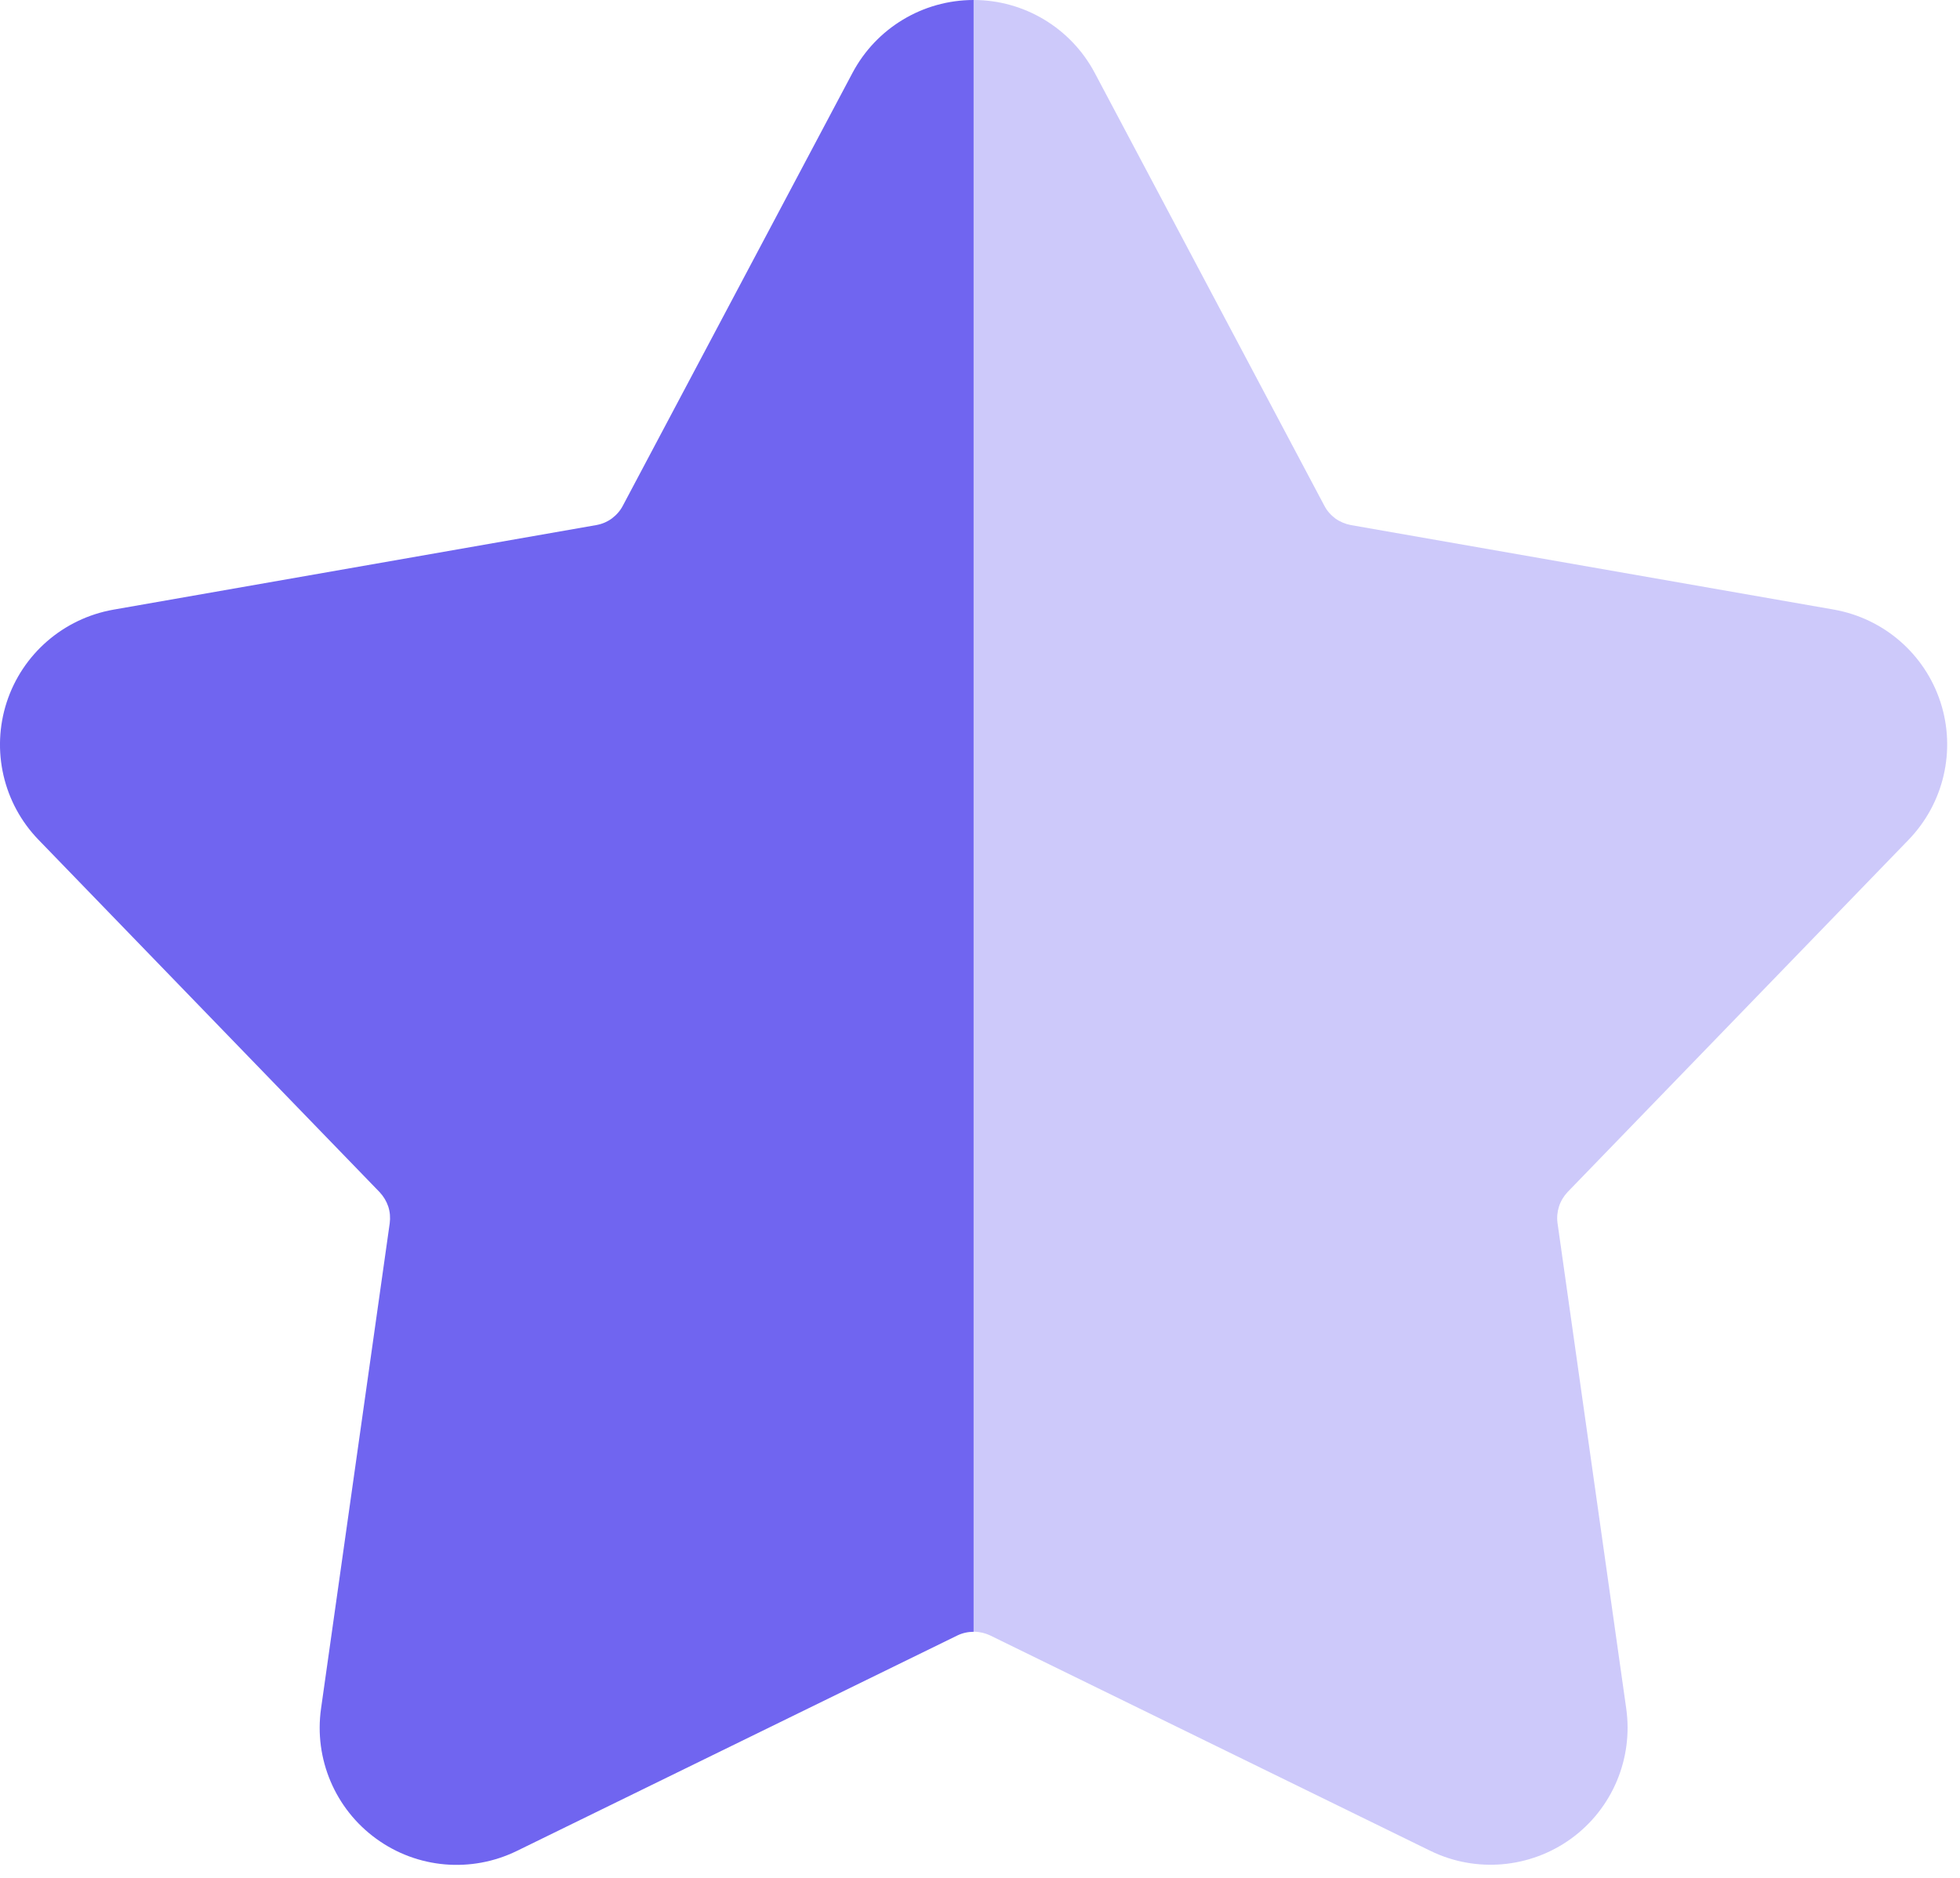 <svg width="24" height="23" viewBox="0 0 24 23" fill="none" xmlns="http://www.w3.org/2000/svg">
<path fill-rule="evenodd" clip-rule="evenodd" d="M10.439 0.892L7.626 6.195C7.594 6.257 7.547 6.309 7.491 6.351C7.435 6.392 7.37 6.419 7.302 6.431L1.389 7.467C0.777 7.575 0.274 8.011 0.082 8.601C-0.11 9.192 0.04 9.841 0.473 10.287L4.648 14.601C4.696 14.652 4.732 14.712 4.754 14.777C4.776 14.844 4.781 14.913 4.772 14.983L3.931 20.927C3.844 21.541 4.103 22.155 4.606 22.52C5.108 22.886 5.77 22.943 6.329 22.67L11.721 20.032C11.784 20.001 11.853 19.986 11.922 19.986V0C11.3 0 10.73 0.344 10.439 0.892Z" fill="#7065F0"/>
<path opacity="0.35" fill-rule="evenodd" clip-rule="evenodd" d="M19.195 14.6L23.37 10.286C23.802 9.839 23.953 9.191 23.761 8.6C23.569 8.01 23.067 7.574 22.454 7.466L16.541 6.431C16.473 6.418 16.408 6.391 16.352 6.351C16.296 6.309 16.249 6.257 16.217 6.195L13.404 0.891C13.113 0.344 12.543 0 11.922 0V19.985C11.992 19.985 12.06 20.001 12.123 20.03L17.515 22.669C18.074 22.942 18.736 22.883 19.239 22.519C19.741 22.154 20 21.541 19.913 20.926L19.072 14.982C19.062 14.913 19.069 14.842 19.09 14.776C19.111 14.711 19.147 14.651 19.195 14.6Z" fill="#7065F0"/>
</svg>
